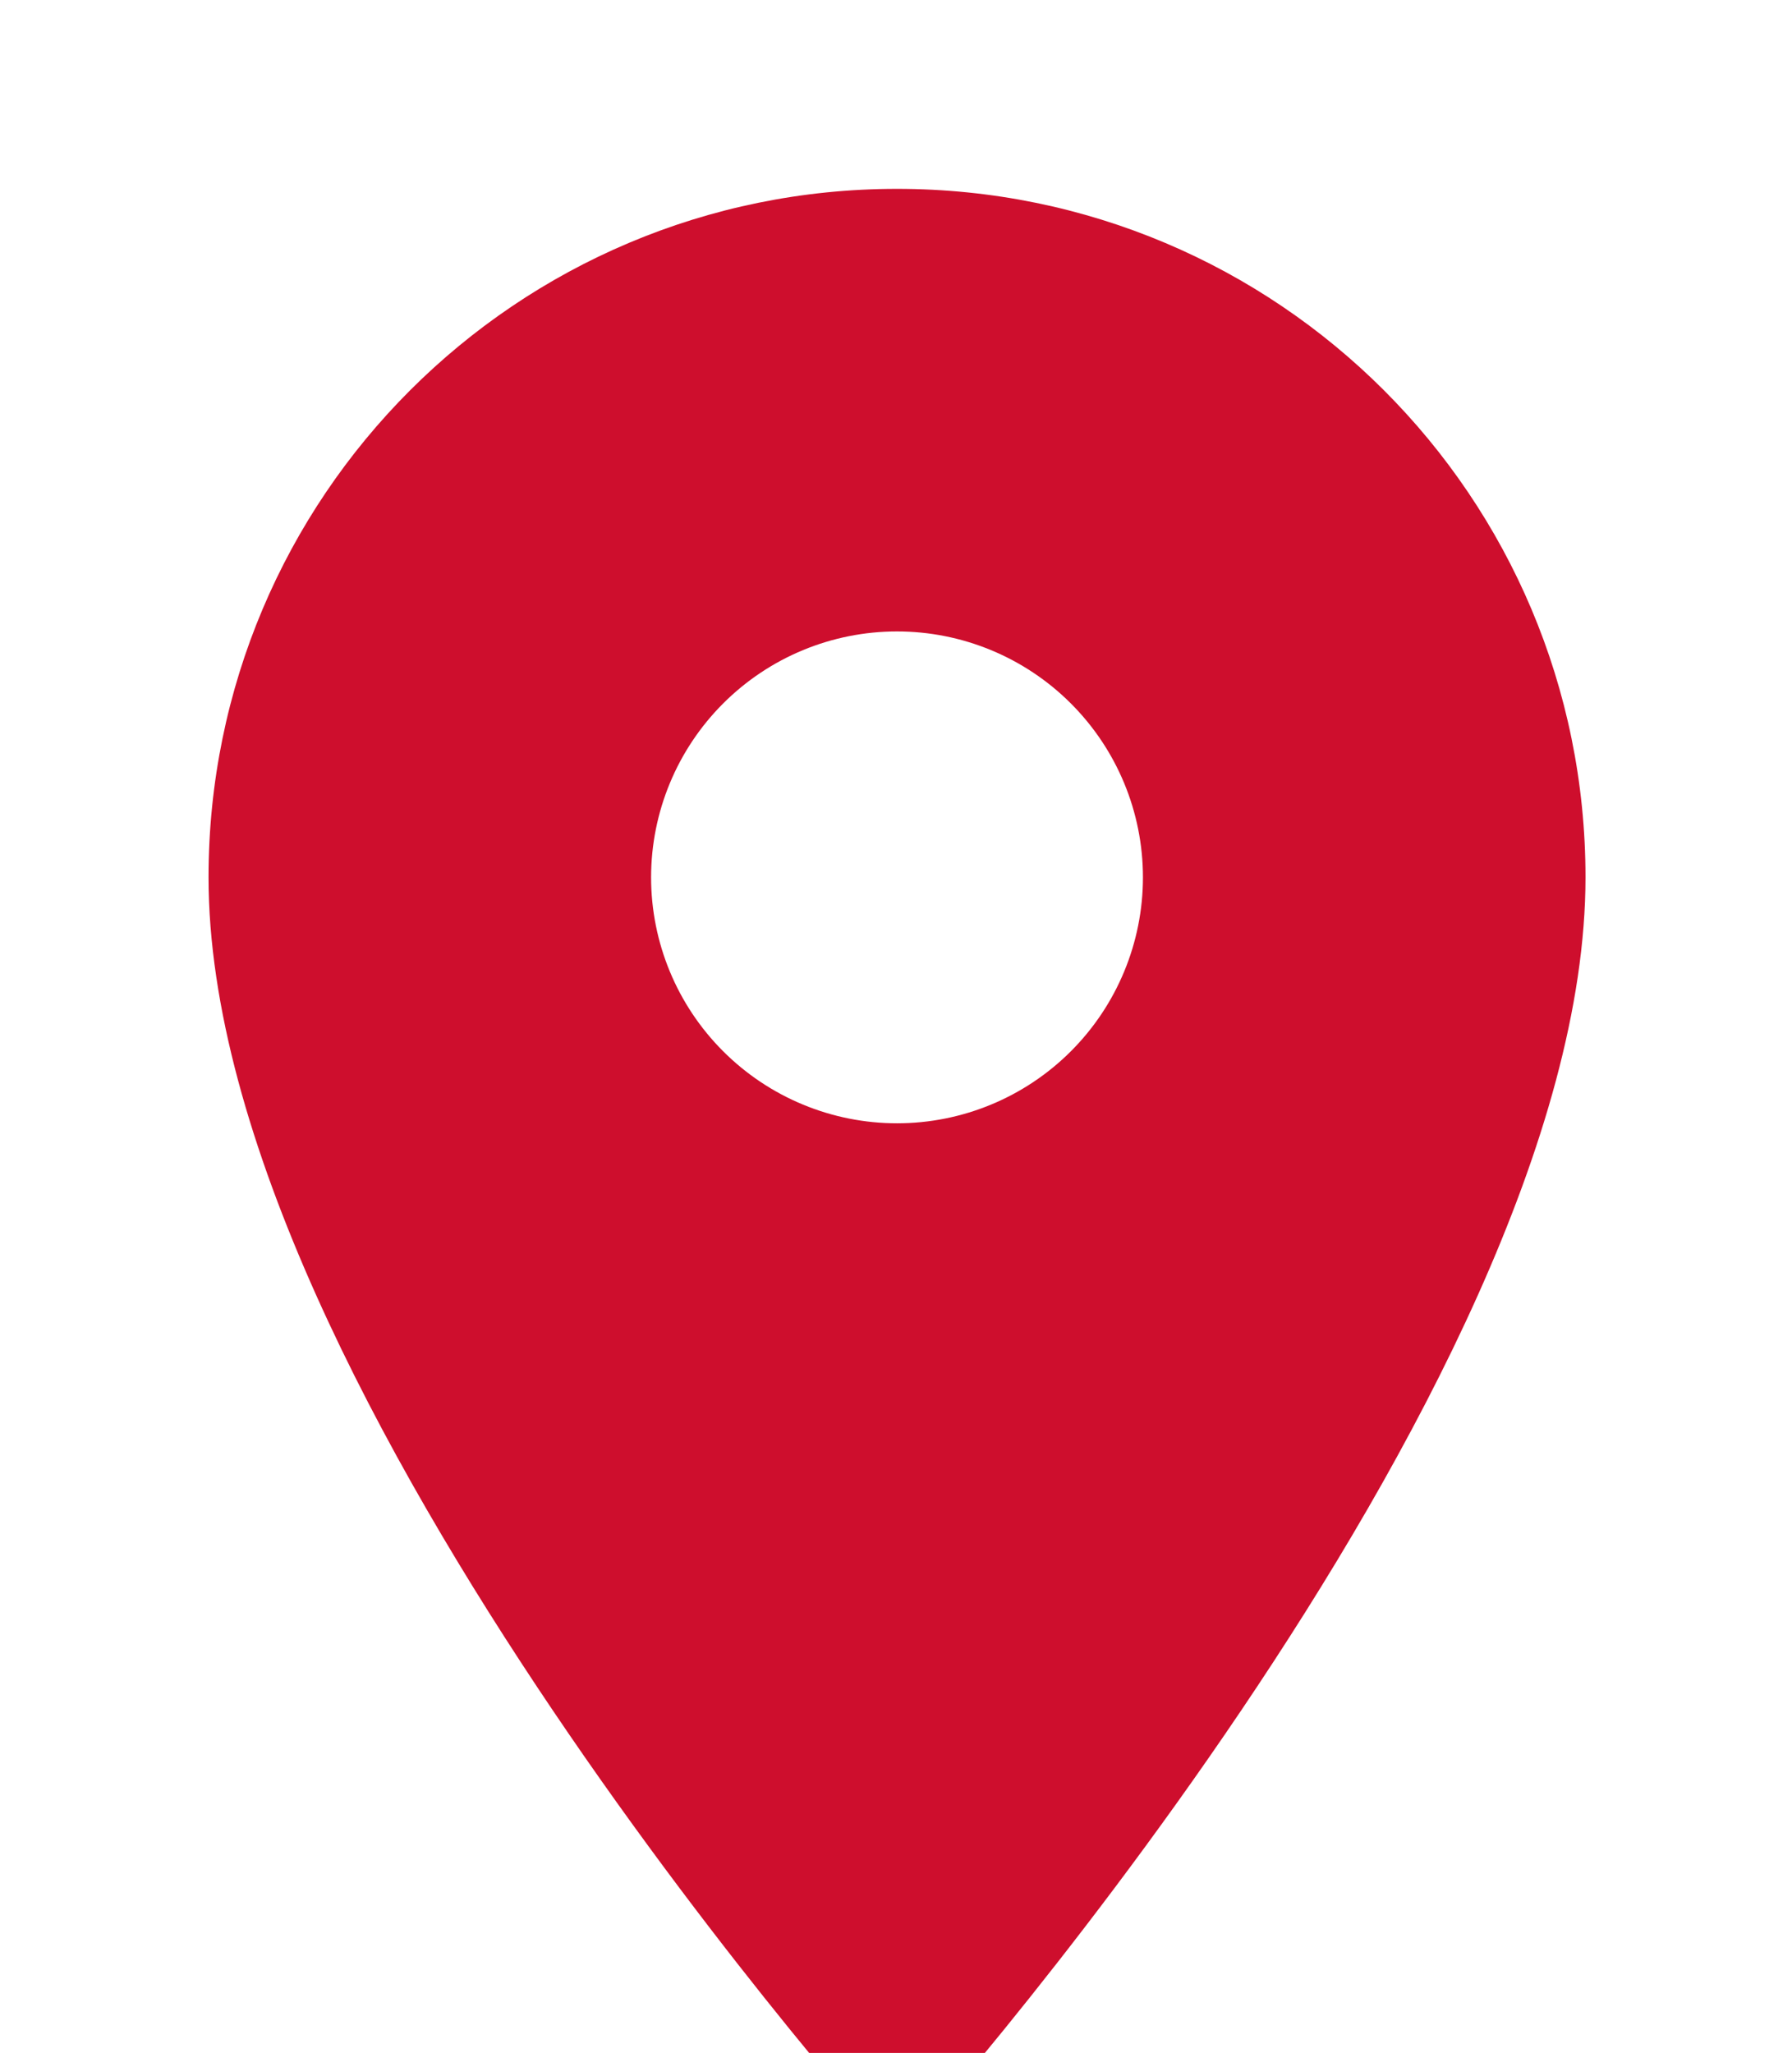 <?xml version="1.0" encoding="UTF-8" standalone="no"?>
<svg
   width="37.957"
   height="43.483"
   viewBox="0 0 37.957 43.483"
   fill="none"
   version="1.1"
   id="svg3"
   sodipodi:docname="pinpoint.svg"
   inkscape:version="1.4 (86a8ad7, 2024-10-11)"
   xmlns:inkscape="http://www.inkscape.org/namespaces/inkscape"
   xmlns:sodipodi="http://sodipodi.sourceforge.net/DTD/sodipodi-0.dtd"
   xmlns="http://www.w3.org/2000/svg"
   xmlns:svg="http://www.w3.org/2000/svg">
  <sodipodi:namedview
     id="namedview3"
     pagecolor="#ffffff"
     bordercolor="#000000"
     borderopacity="0.25"
     inkscape:showpageshadow="2"
     inkscape:pageopacity="0.0"
     inkscape:pagecheckerboard="0"
     inkscape:deskcolor="#d1d1d1"
     inkscape:zoom="11.737973"
     inkscape:cx="7.1988579"
     inkscape:cy="26.324818"
     inkscape:window-width="1920"
     inkscape:window-height="1010"
     inkscape:window-x="-6"
     inkscape:window-y="-6"
     inkscape:window-maximized="1"
     inkscape:current-layer="svg3" />
  <g
     filter="url(#filter0_d_269_919)"
     id="g1"
     transform="translate(0.417)">
    <path
       d="M 18.583,0 C 10.521,0 4,6.521 4,14.583 c 0,10.938 14.583,27.083 14.583,27.083 0,0 14.583,-16.146 14.583,-27.083 C 33.167,6.521 26.646,0 18.583,0 Z m 0,19.792 c -1.381,0 -2.706,-0.549 -3.683,-1.526 -0.977,-0.977 -1.526,-2.301 -1.526,-3.683 0,-1.381 0.549,-2.706 1.526,-3.683 0.977,-0.977 2.301,-1.526 3.683,-1.526 1.381,0 2.706,0.549 3.683,1.526 0.977,0.977 1.526,2.301 1.526,3.683 0,1.381 -0.549,2.706 -1.526,3.683 -0.977,0.977 -2.301,1.526 -3.683,1.526 z"
       fill="#ce0e2d"
       id="path1" />
  </g>
  <defs
     id="defs3">
    <filter
       id="filter0_d_269_919"
       x="0"
       y="0"
       width="37.167"
       height="49.667"
       filterUnits="userSpaceOnUse"
       color-interpolation-filters="sRGB">
      <feFlood
         flood-opacity="0"
         result="BackgroundImageFix"
         id="feFlood1" />
      <feColorMatrix
         in="SourceAlpha"
         type="matrix"
         values="0 0 0 0 0 0 0 0 0 0 0 0 0 0 0 0 0 0 127 0"
         result="hardAlpha"
         id="feColorMatrix1" />
      <feOffset
         dy="4"
         id="feOffset1" />
      <feGaussianBlur
         stdDeviation="2"
         id="feGaussianBlur1" />
      <feComposite
         in2="hardAlpha"
         operator="out"
         id="feComposite1" />
      <feColorMatrix
         type="matrix"
         values="0 0 0 0 0 0 0 0 0 0 0 0 0 0 0 0 0 0 0.25 0"
         id="feColorMatrix2" />
      <feBlend
         mode="normal"
         in2="BackgroundImageFix"
         result="effect1_dropShadow_269_919"
         id="feBlend2" />
      <feBlend
         mode="normal"
         in="SourceGraphic"
         in2="effect1_dropShadow_269_919"
         result="shape"
         id="feBlend3" />
    </filter>
  </defs>
</svg>
